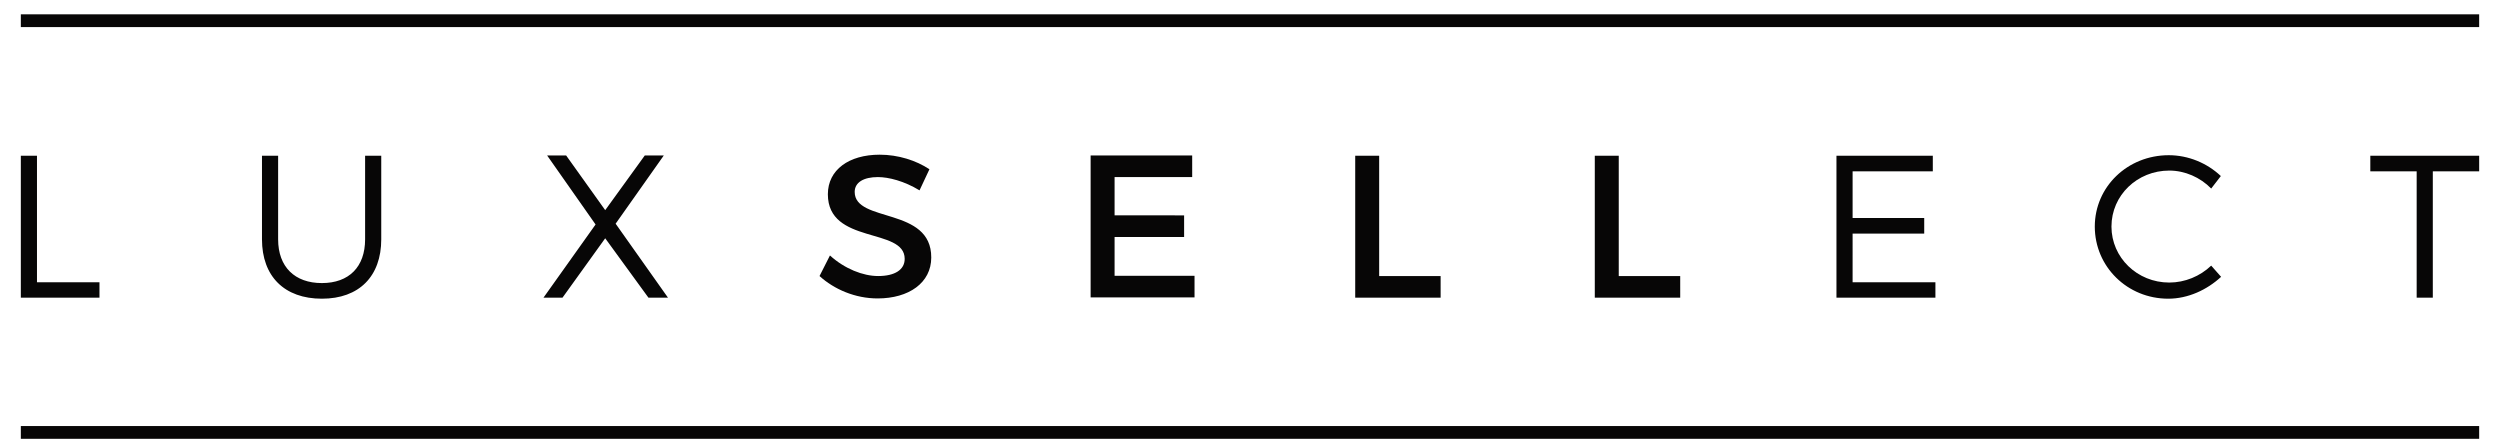 <?xml version="1.0" encoding="utf-8"?>
<!-- Generator: Adobe Illustrator 19.2.0, SVG Export Plug-In . SVG Version: 6.00 Build 0)  -->
<svg version="1.1" id="Layer_1" xmlns="http://www.w3.org/2000/svg" xmlns:xlink="http://www.w3.org/1999/xlink" x="0px" y="0px"
	 viewBox="0 0 960 172" style="enable-background:new 0 0 960 172;" xml:space="preserve">
<style type="text/css">
	.st0{fill:#070606;}
	.st1{fill-rule:evenodd;clip-rule:evenodd;fill:#070606;}
</style>
<g>
	<path class="st0" d="M952,65.8v-6h-41.8v6h17.8v48.5h6.2V65.8H952z M832.8,59.6c-15.8,0-28.4,12.1-28.4,27.4
		c0,15.4,12.5,27.7,28.2,27.7c7.6,0,14.9-3.4,20.3-8.4l-3.8-4.3c-4.3,4.1-10.1,6.5-16.1,6.5c-12.3,0-22.2-9.6-22.2-21.5
		c0-12,9.9-21.5,22.2-21.5c6,0,11.9,2.6,16.1,6.9l3.7-4.8C847.5,62.6,840.3,59.6,832.8,59.6z M742.2,65.8v-6h-37v54.5h38v-5.9h-31.8
		V89.7h27.5v-6h-27.5V65.8H742.2z M236.4,85.9l18.5-26.2h-7.3l-15.2,21l-15-21h-7.3l18.6,26.5l-20,28.1h7.3l16.4-22.8l16.6,22.8h7.5
		L236.4,85.9z M146.4,59.8h-6.2v32.1c0,10.6-6.2,16.8-16.6,16.8c-10.4,0-16.8-6.2-16.8-16.8V59.8h-6.2v32.1c0,14.2,8.6,22.8,23,22.8
		c14.3,0,22.8-8.6,22.8-22.8V59.8z M14.2,108.4V59.8H8v54.5h30.2v-5.9H14.2z"/>
	<rect x="8" y="163.6" class="st1" width="944" height="4.9"/>
	<rect x="8" y="5.5" class="st1" width="944" height="4.9"/>
	<path class="st0" d="M621.6,106V59.8h-9.2v54.5h32.8V106H621.6z M529.6,106V59.8h-9.2v54.5h32.8V106H529.6z M457.8,68v-8.3h-39
		v54.5h39.9v-8.3H428V91h26.7v-8.3H428V68H457.8z M337.8,59.4c-11.8,0-19.9,5.8-19.9,15.2c0,19.4,29.5,12.6,29.5,24.8
		c0,4.2-3.8,6.6-10.2,6.6c-5.8,0-12.9-2.8-18.5-7.9l-4,7.9c5.6,5.1,13.7,8.6,22.3,8.6c12,0,20.6-6,20.6-15.7
		c0.1-19.6-29.4-13.2-29.4-25.2c0-3.7,3.5-5.7,8.9-5.7c4.1,0,10.1,1.5,16,5.1l3.8-8.1C351.8,61.6,344.9,59.4,337.8,59.4z"/>
</g>
</svg>
